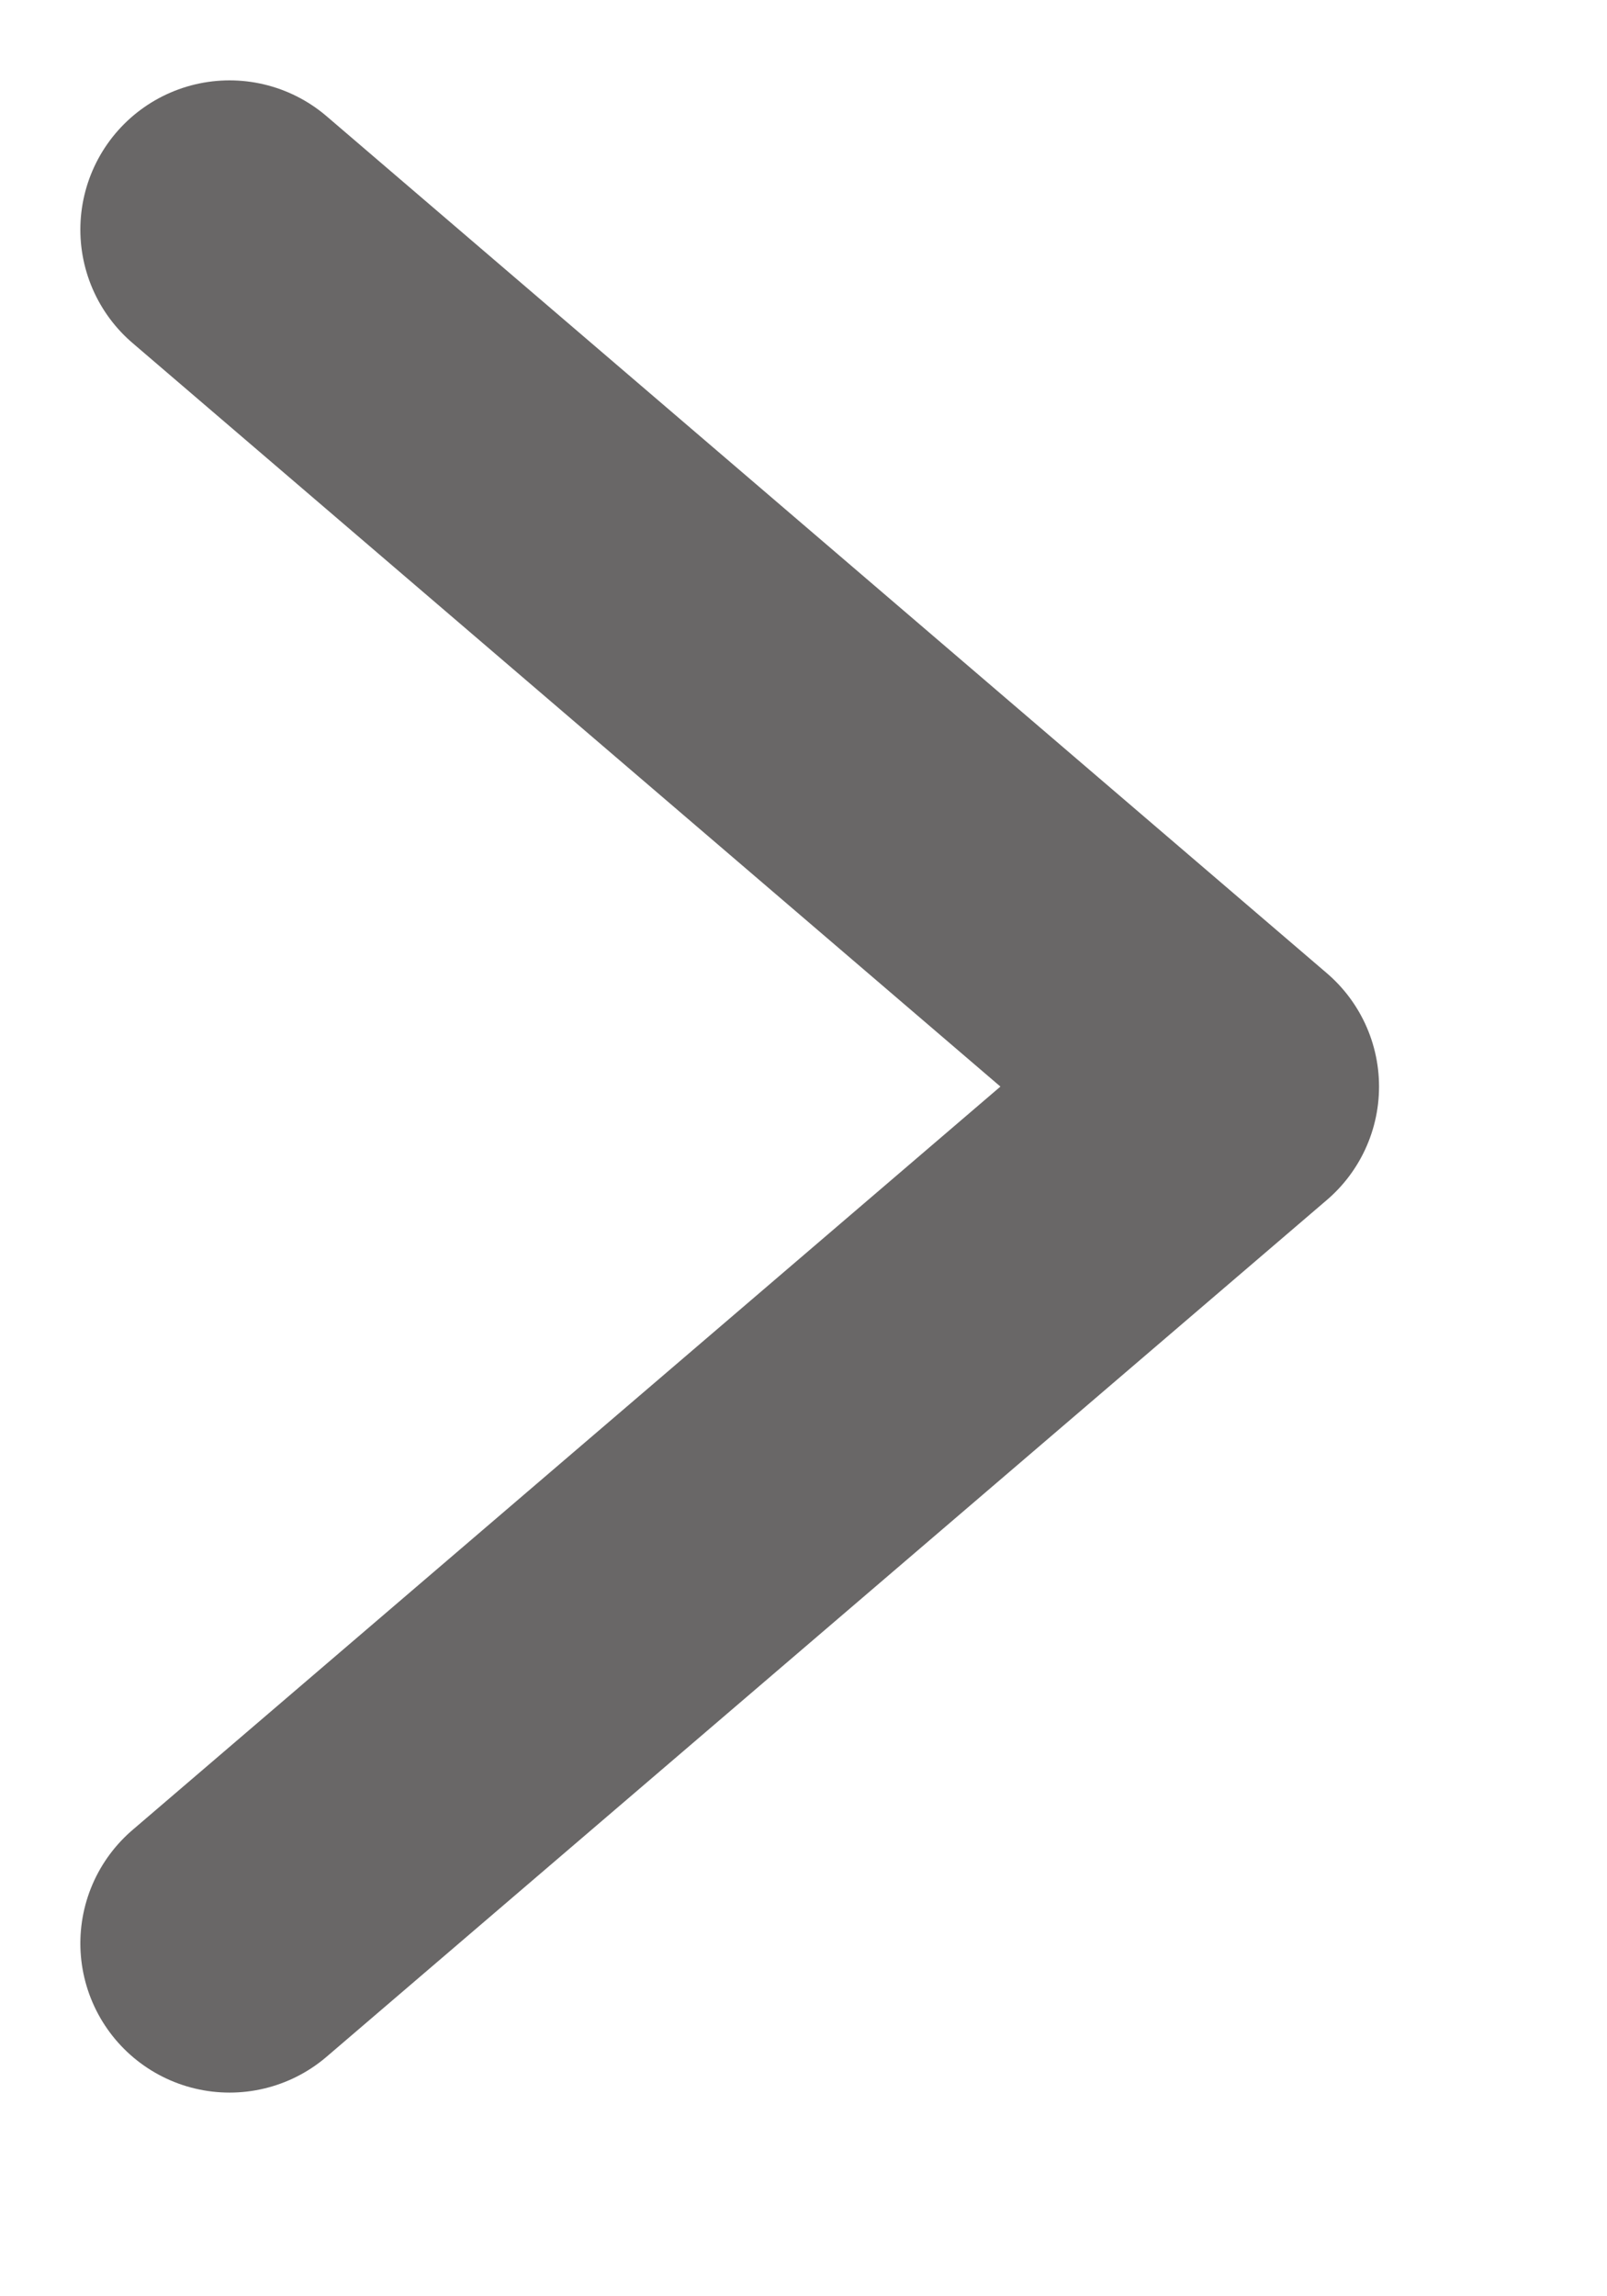 <svg width="7" height="10" viewBox="0 0 7 10" fill="none" xmlns="http://www.w3.org/2000/svg">
<path d="M1 1L5.357 4.732L1 8.463" stroke="#696767" stroke-width="1.3" stroke-linecap="round" stroke-linejoin="round"/>
</svg>

